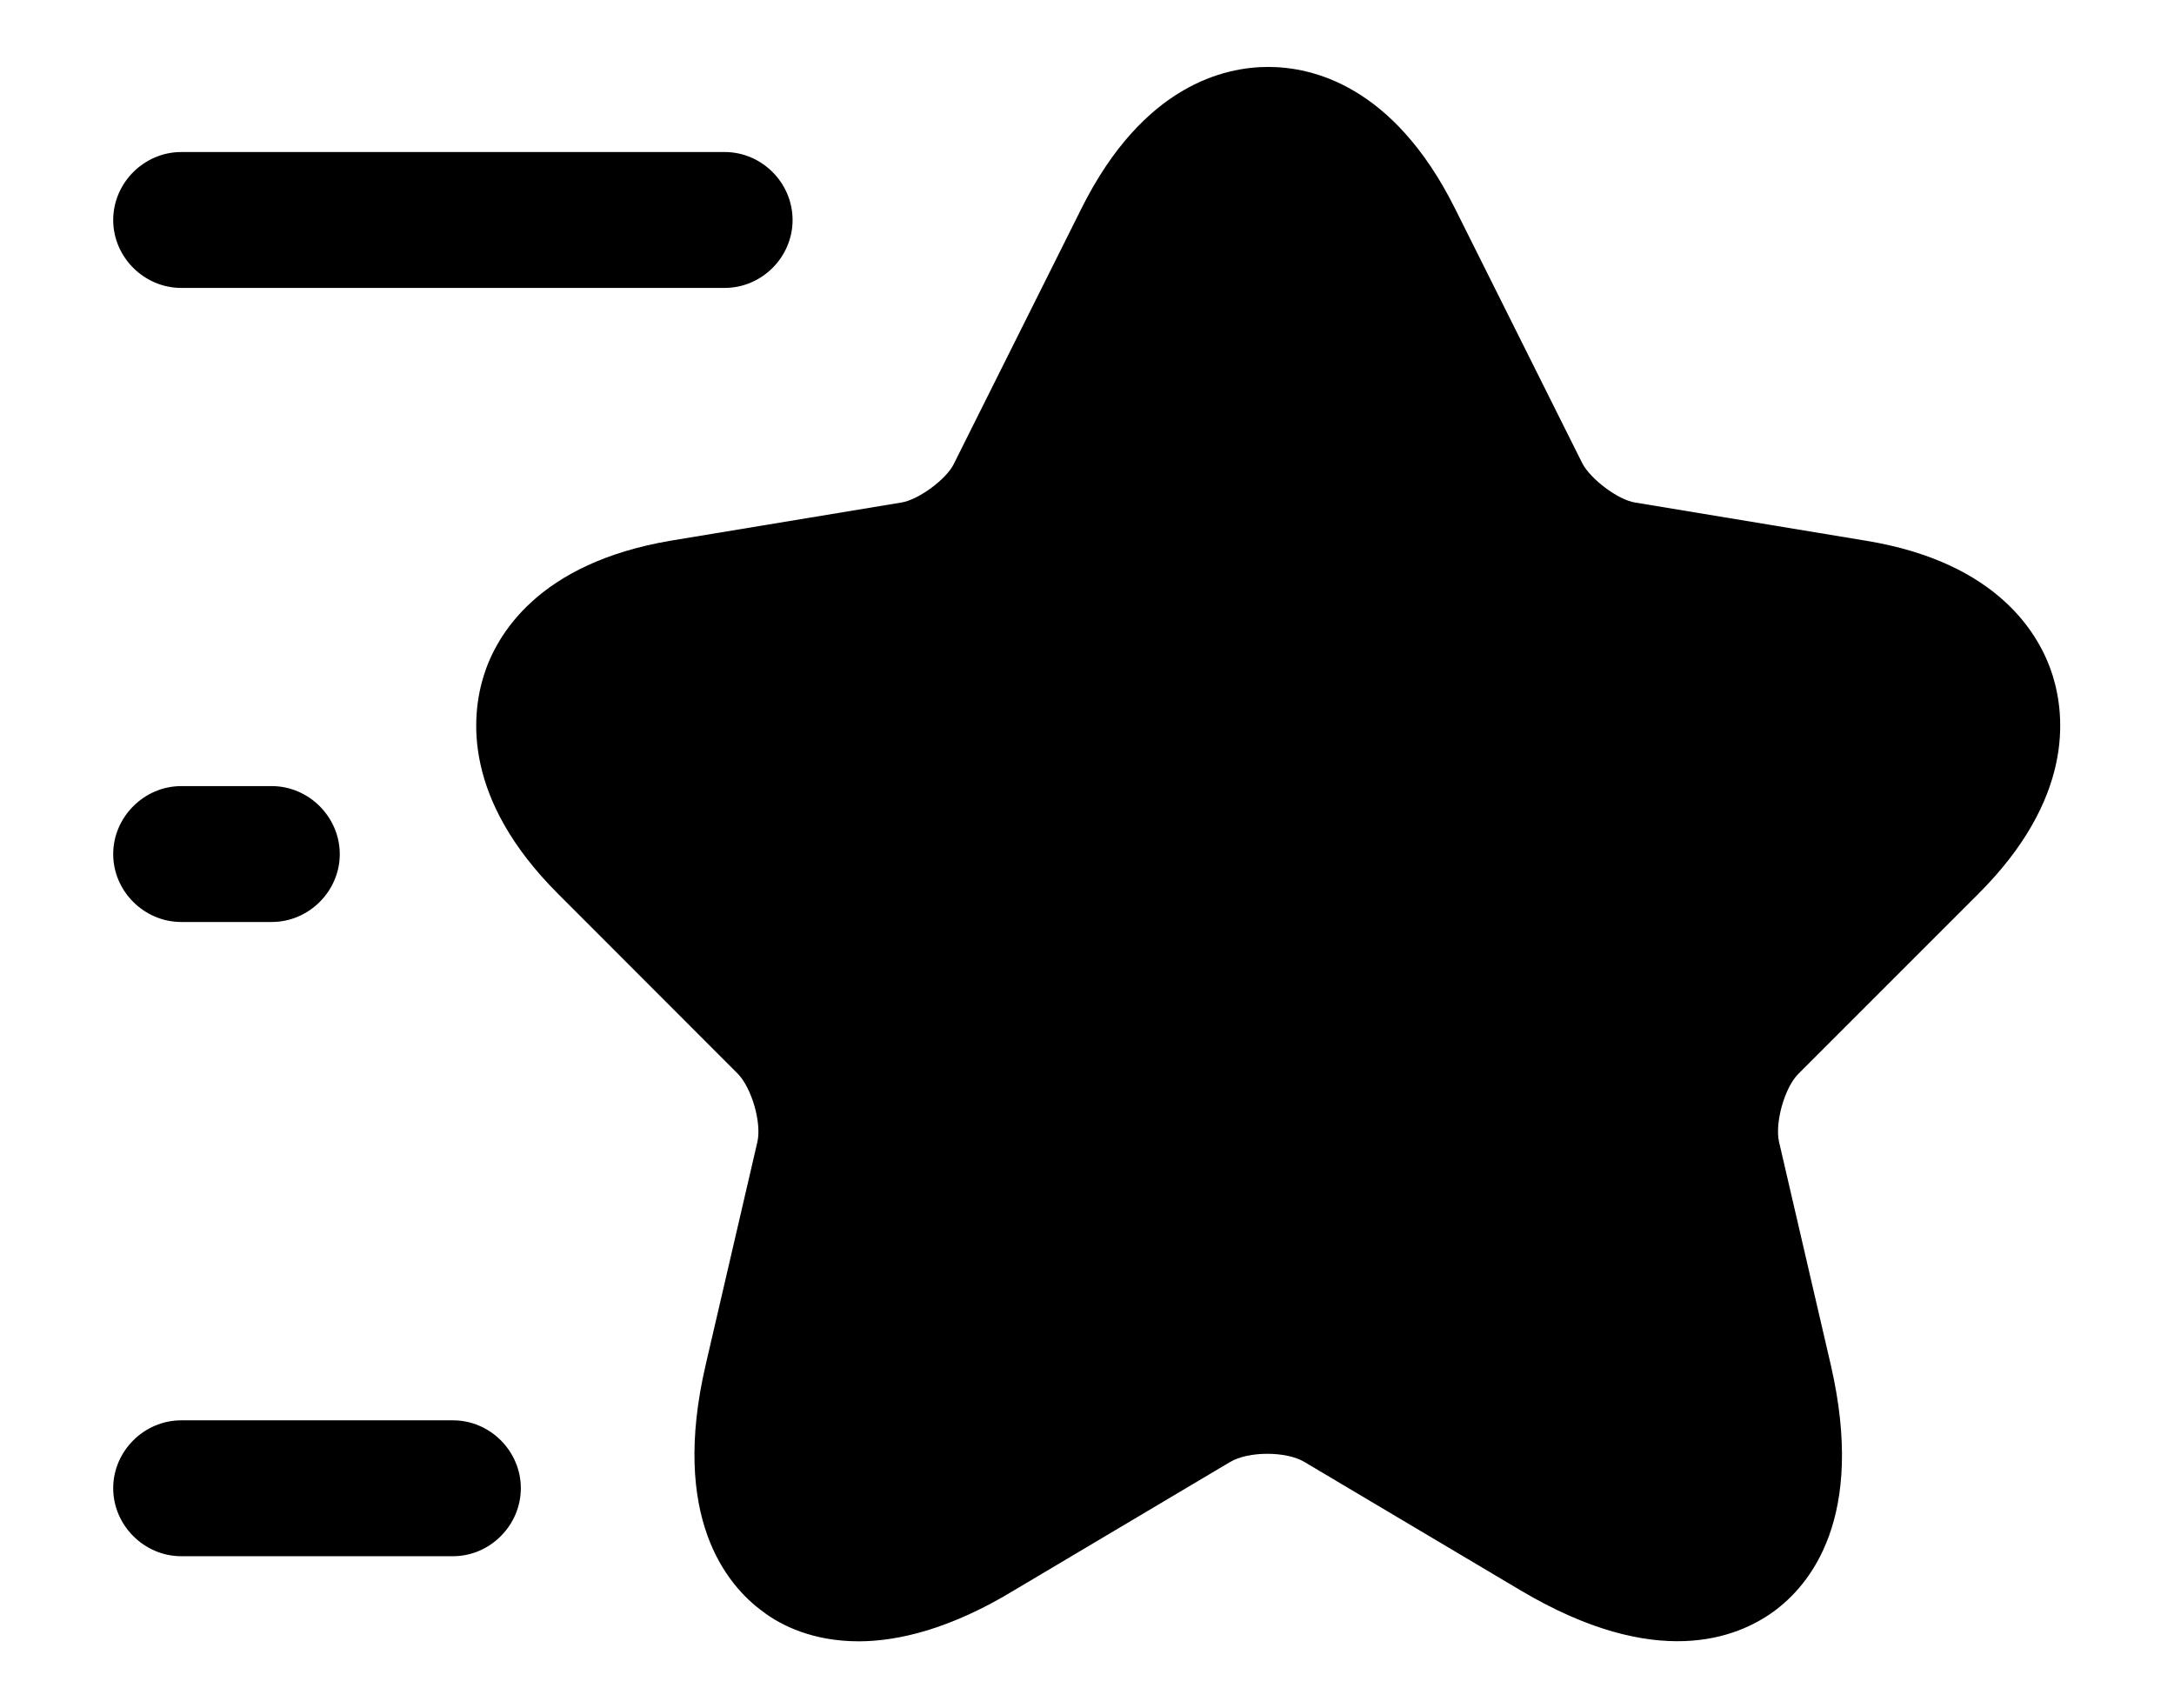 <svg width="14" height="11" viewBox="0 0 14 11" fill="none" xmlns="http://www.w3.org/2000/svg">
<path d="M5.53 10.569C5.239 10.569 5.034 10.47 4.912 10.377C4.679 10.207 4.317 9.77 4.544 8.79L4.877 7.355C4.906 7.232 4.842 7.011 4.754 6.917L3.594 5.756C2.981 5.144 3.034 4.613 3.115 4.351C3.197 4.088 3.465 3.627 4.317 3.482L5.804 3.236C5.915 3.219 6.096 3.085 6.143 2.986L6.965 1.341C7.362 0.547 7.887 0.431 8.167 0.431C8.447 0.431 8.972 0.547 9.369 1.341L10.191 2.986C10.244 3.085 10.419 3.219 10.53 3.236L12.017 3.482C12.869 3.622 13.137 4.088 13.219 4.351C13.3 4.613 13.353 5.144 12.74 5.756L11.579 6.917C11.492 7.005 11.428 7.232 11.457 7.355L11.79 8.79C12.017 9.776 11.655 10.207 11.422 10.377C11.189 10.546 10.669 10.761 9.794 10.242L8.4 9.414C8.284 9.344 8.039 9.344 7.922 9.414L6.528 10.242C6.125 10.487 5.787 10.569 5.53 10.569ZM4.667 1.854H1.167C0.928 1.854 0.729 1.656 0.729 1.417C0.729 1.177 0.928 0.979 1.167 0.979H4.667C4.906 0.979 5.104 1.177 5.104 1.417C5.104 1.656 4.906 1.854 4.667 1.854ZM2.917 10.021H1.167C0.928 10.021 0.729 9.822 0.729 9.583C0.729 9.344 0.928 9.146 1.167 9.146H2.917C3.156 9.146 3.354 9.344 3.354 9.583C3.354 9.822 3.156 10.021 2.917 10.021ZM1.75 5.937H1.167C0.928 5.937 0.729 5.739 0.729 5.5C0.729 5.261 0.928 5.062 1.167 5.062H1.75C1.989 5.062 2.188 5.261 2.188 5.5C2.188 5.739 1.989 5.937 1.75 5.937Z" fill="black"/>
</svg>
